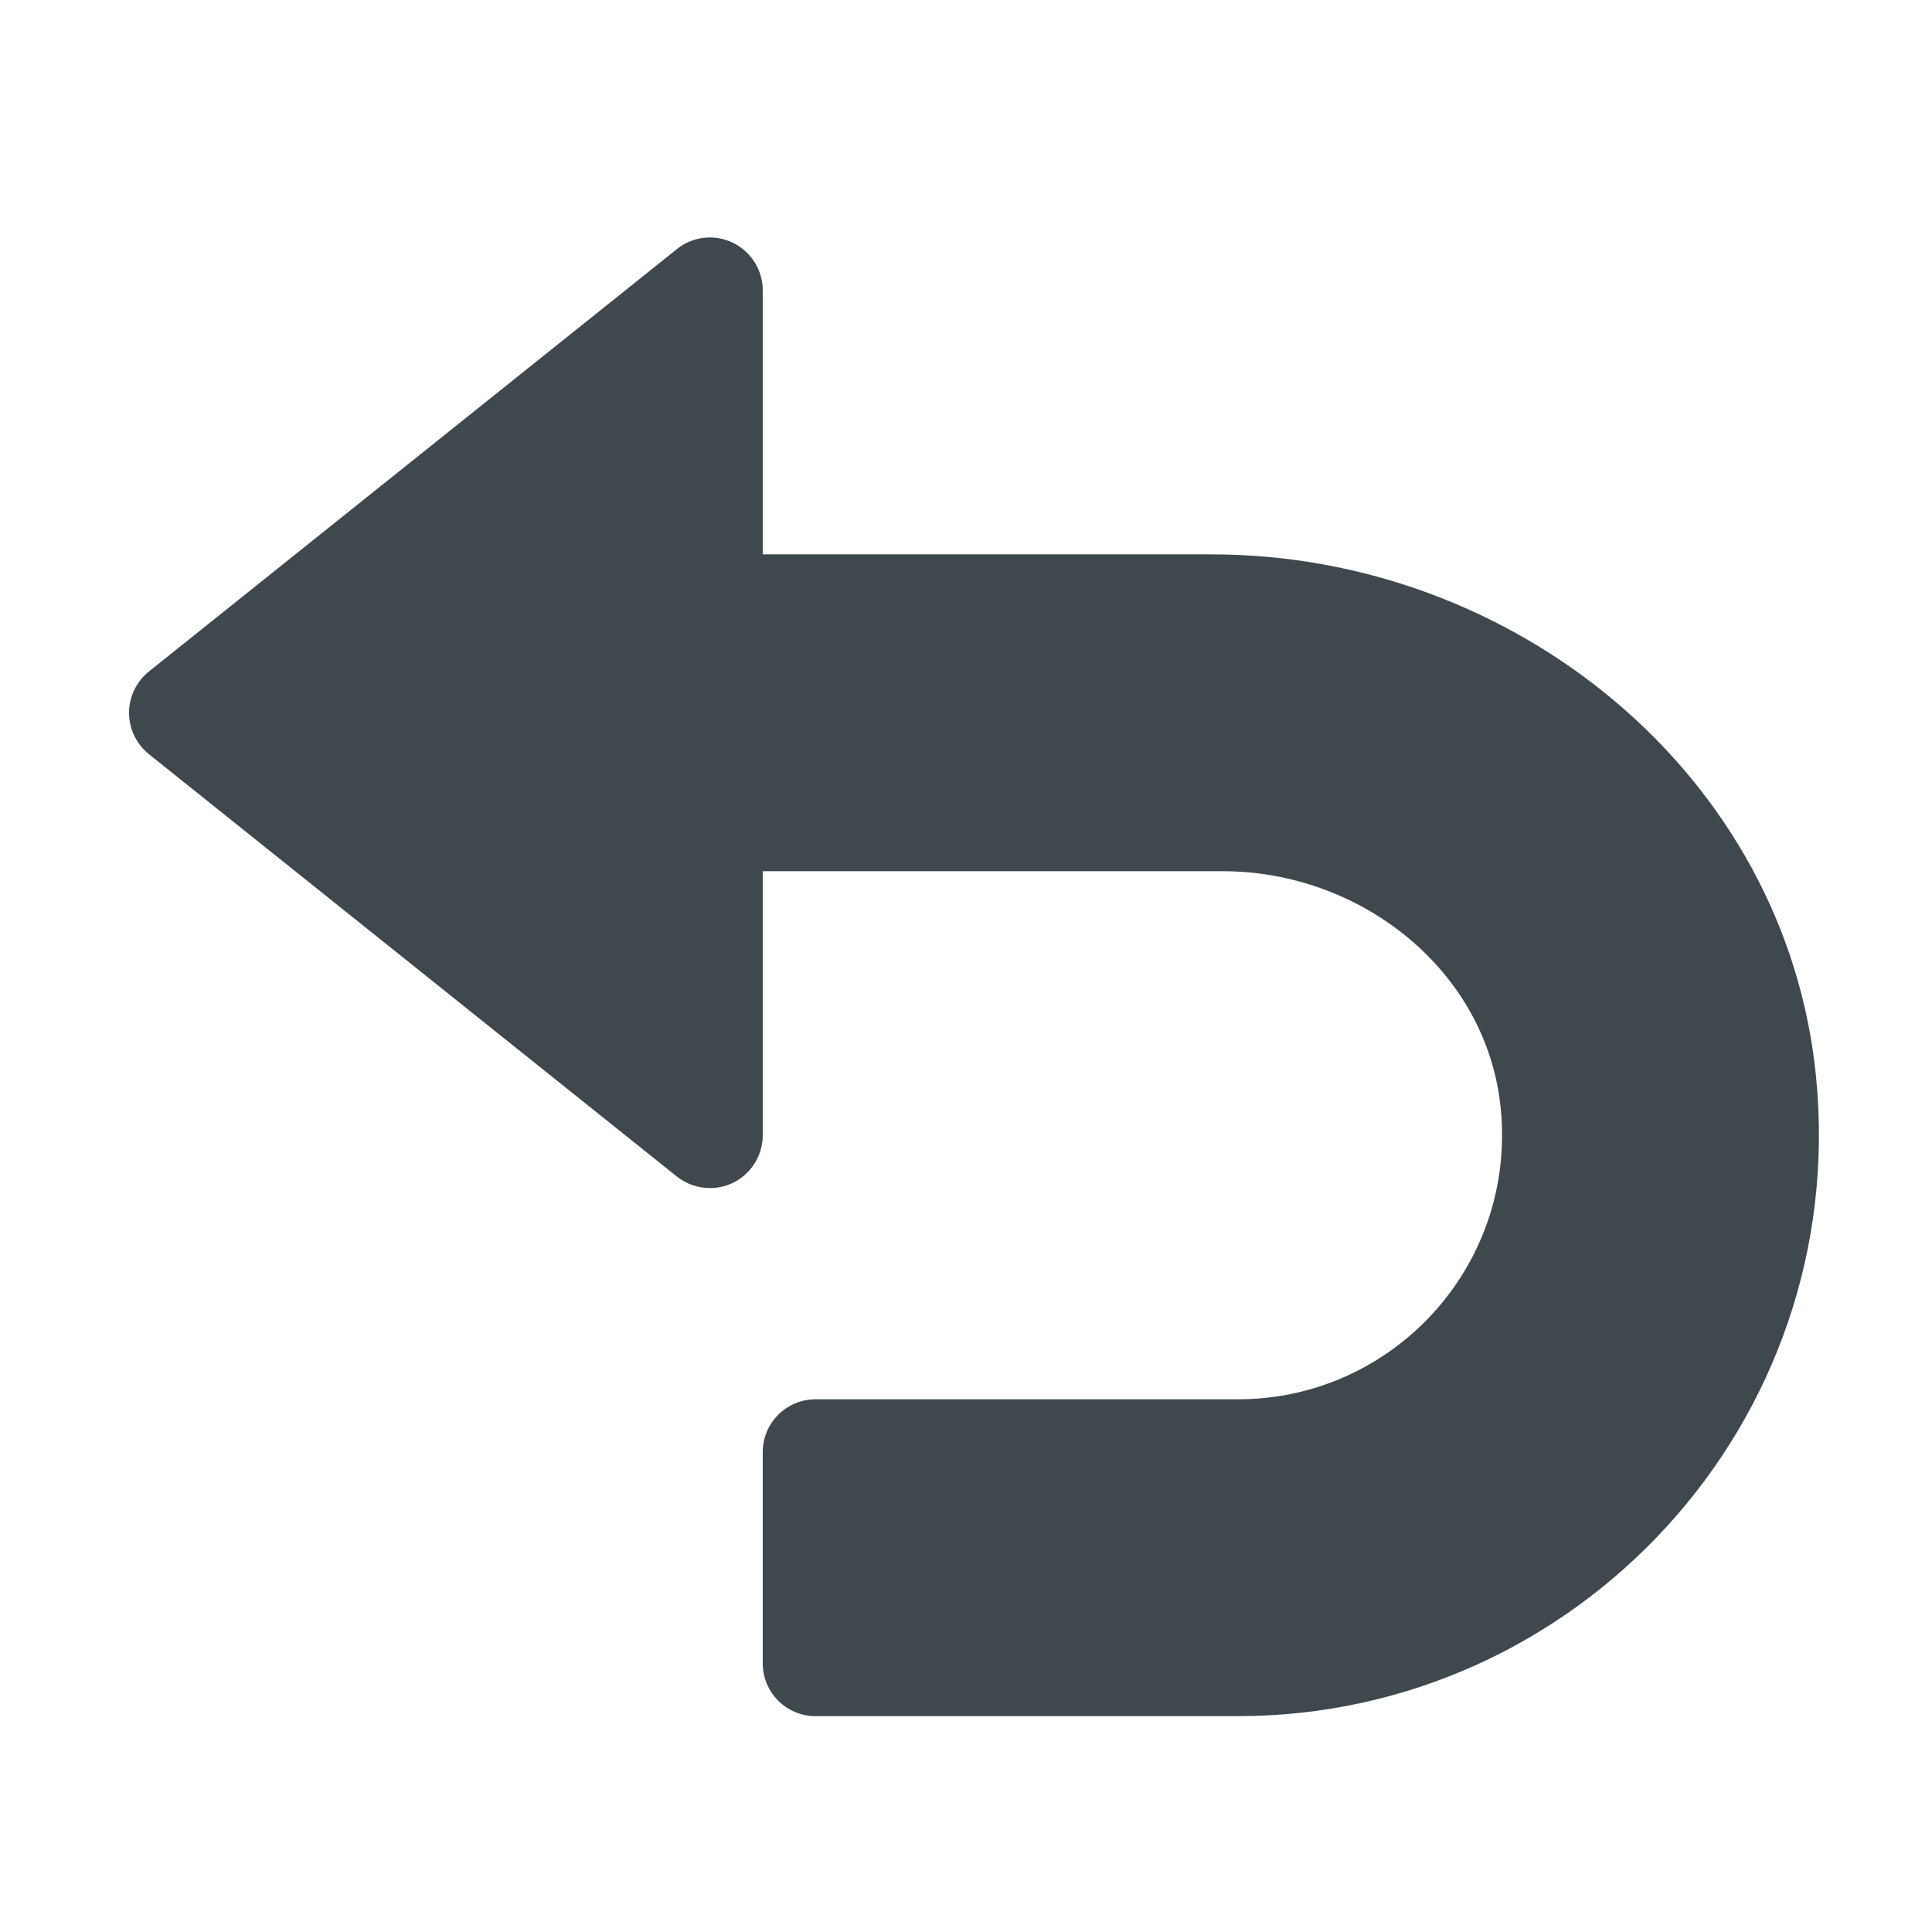 <?xml version="1.0" encoding="UTF-8" standalone="no"?>
<!-- Generator: Adobe Illustrator 19.0.0, SVG Export Plug-In . SVG Version: 6.00 Build 0)  -->

<svg
   xmlns:dc="http://purl.org/dc/elements/1.1/"
   xmlns:cc="http://creativecommons.org/ns#"
   xmlns:rdf="http://www.w3.org/1999/02/22-rdf-syntax-ns#"
   xmlns:svg="http://www.w3.org/2000/svg"
   xmlns="http://www.w3.org/2000/svg"
   xmlns:sodipodi="http://sodipodi.sourceforge.net/DTD/sodipodi-0.dtd"
   xmlns:inkscape="http://www.inkscape.org/namespaces/inkscape"
   version="1.1"
   id="Capa_1"
   x="0px"
   y="0px"
   viewBox="0 0 24 24"
   xml:space="preserve"
   sodipodi:docname="undo.svg"
   inkscape:version="0.92.5 (2060ec1f9f, 2020-04-08)"
   width="24"
   height="24"><defs
   id="defs41" /><sodipodi:namedview
   pagecolor="#ffffff"
   bordercolor="#666666"
   borderopacity="1"
   objecttolerance="10"
   gridtolerance="10"
   guidetolerance="10"
   inkscape:pageopacity="0"
   inkscape:pageshadow="2"
   inkscape:window-width="1920"
   inkscape:window-height="1016"
   id="namedview39"
   showgrid="false"
   inkscape:zoom="10.429601"
   inkscape:cx="13.184356"
   inkscape:cy="25.34686"
   inkscape:window-x="0"
   inkscape:window-y="27"
   inkscape:window-maximized="1"
   inkscape:current-layer="Capa_1" />
<g
   id="g6"
   transform="matrix(0.041,0,0,0.041,1.603,1.638)"
   style="fill:#3f494d;fill-opacity:1;stroke-width:24.663">
	<g
   id="g4"
   style="fill:#3f494d;fill-opacity:1;stroke-width:24.663">
		<path
   d="M 511.136,286.255 C 502.08,194.863 419.84,128.015 328,128.015 H 192 v -80 c 0,-6.144 -3.52,-11.744 -9.056,-14.432 -5.568,-2.656 -12.128,-1.952 -16.928,1.92 l -160,128 C 2.208,166.575 0,171.151 0,176.015 c 0,4.864 2.208,9.44 5.984,12.512 l 160,128 c 2.912,2.304 6.464,3.488 10.016,3.488 2.368,0 4.736,-0.512 6.944,-1.568 5.536,-2.688 9.056,-8.288 9.056,-14.432 v -80 h 139.392 c 41.856,0 80,30.08 84.192,71.712 4.832,47.872 -32.704,88.288 -79.584,88.288 H 208 c -8.832,0 -16,7.168 -16,16 v 64 c 0,8.832 7.168,16 16,16 h 128 c 102.816,0 185.472,-88.864 175.136,-193.76 z"
   id="path2"
   inkscape:connector-curvature="0"
   style="fill:#3f494d;fill-opacity:1;stroke-width:24.663" />
	</g>
</g>
<g
   id="g8"
   transform="translate(0,-488.011)">
</g>
<g
   id="g10"
   transform="translate(0,-488.011)">
</g>
<g
   id="g12"
   transform="translate(0,-488.011)">
</g>
<g
   id="g14"
   transform="translate(0,-488.011)">
</g>
<g
   id="g16"
   transform="translate(0,-488.011)">
</g>
<g
   id="g18"
   transform="translate(0,-488.011)">
</g>
<g
   id="g20"
   transform="translate(0,-488.011)">
</g>
<g
   id="g22"
   transform="translate(0,-488.011)">
</g>
<g
   id="g24"
   transform="translate(0,-488.011)">
</g>
<g
   id="g26"
   transform="translate(0,-488.011)">
</g>
<g
   id="g28"
   transform="translate(0,-488.011)">
</g>
<g
   id="g30"
   transform="translate(0,-488.011)">
</g>
<g
   id="g32"
   transform="translate(0,-488.011)">
</g>
<g
   id="g34"
   transform="translate(0,-488.011)">
</g>
<g
   id="g36"
   transform="translate(0,-488.011)">
</g>
</svg>